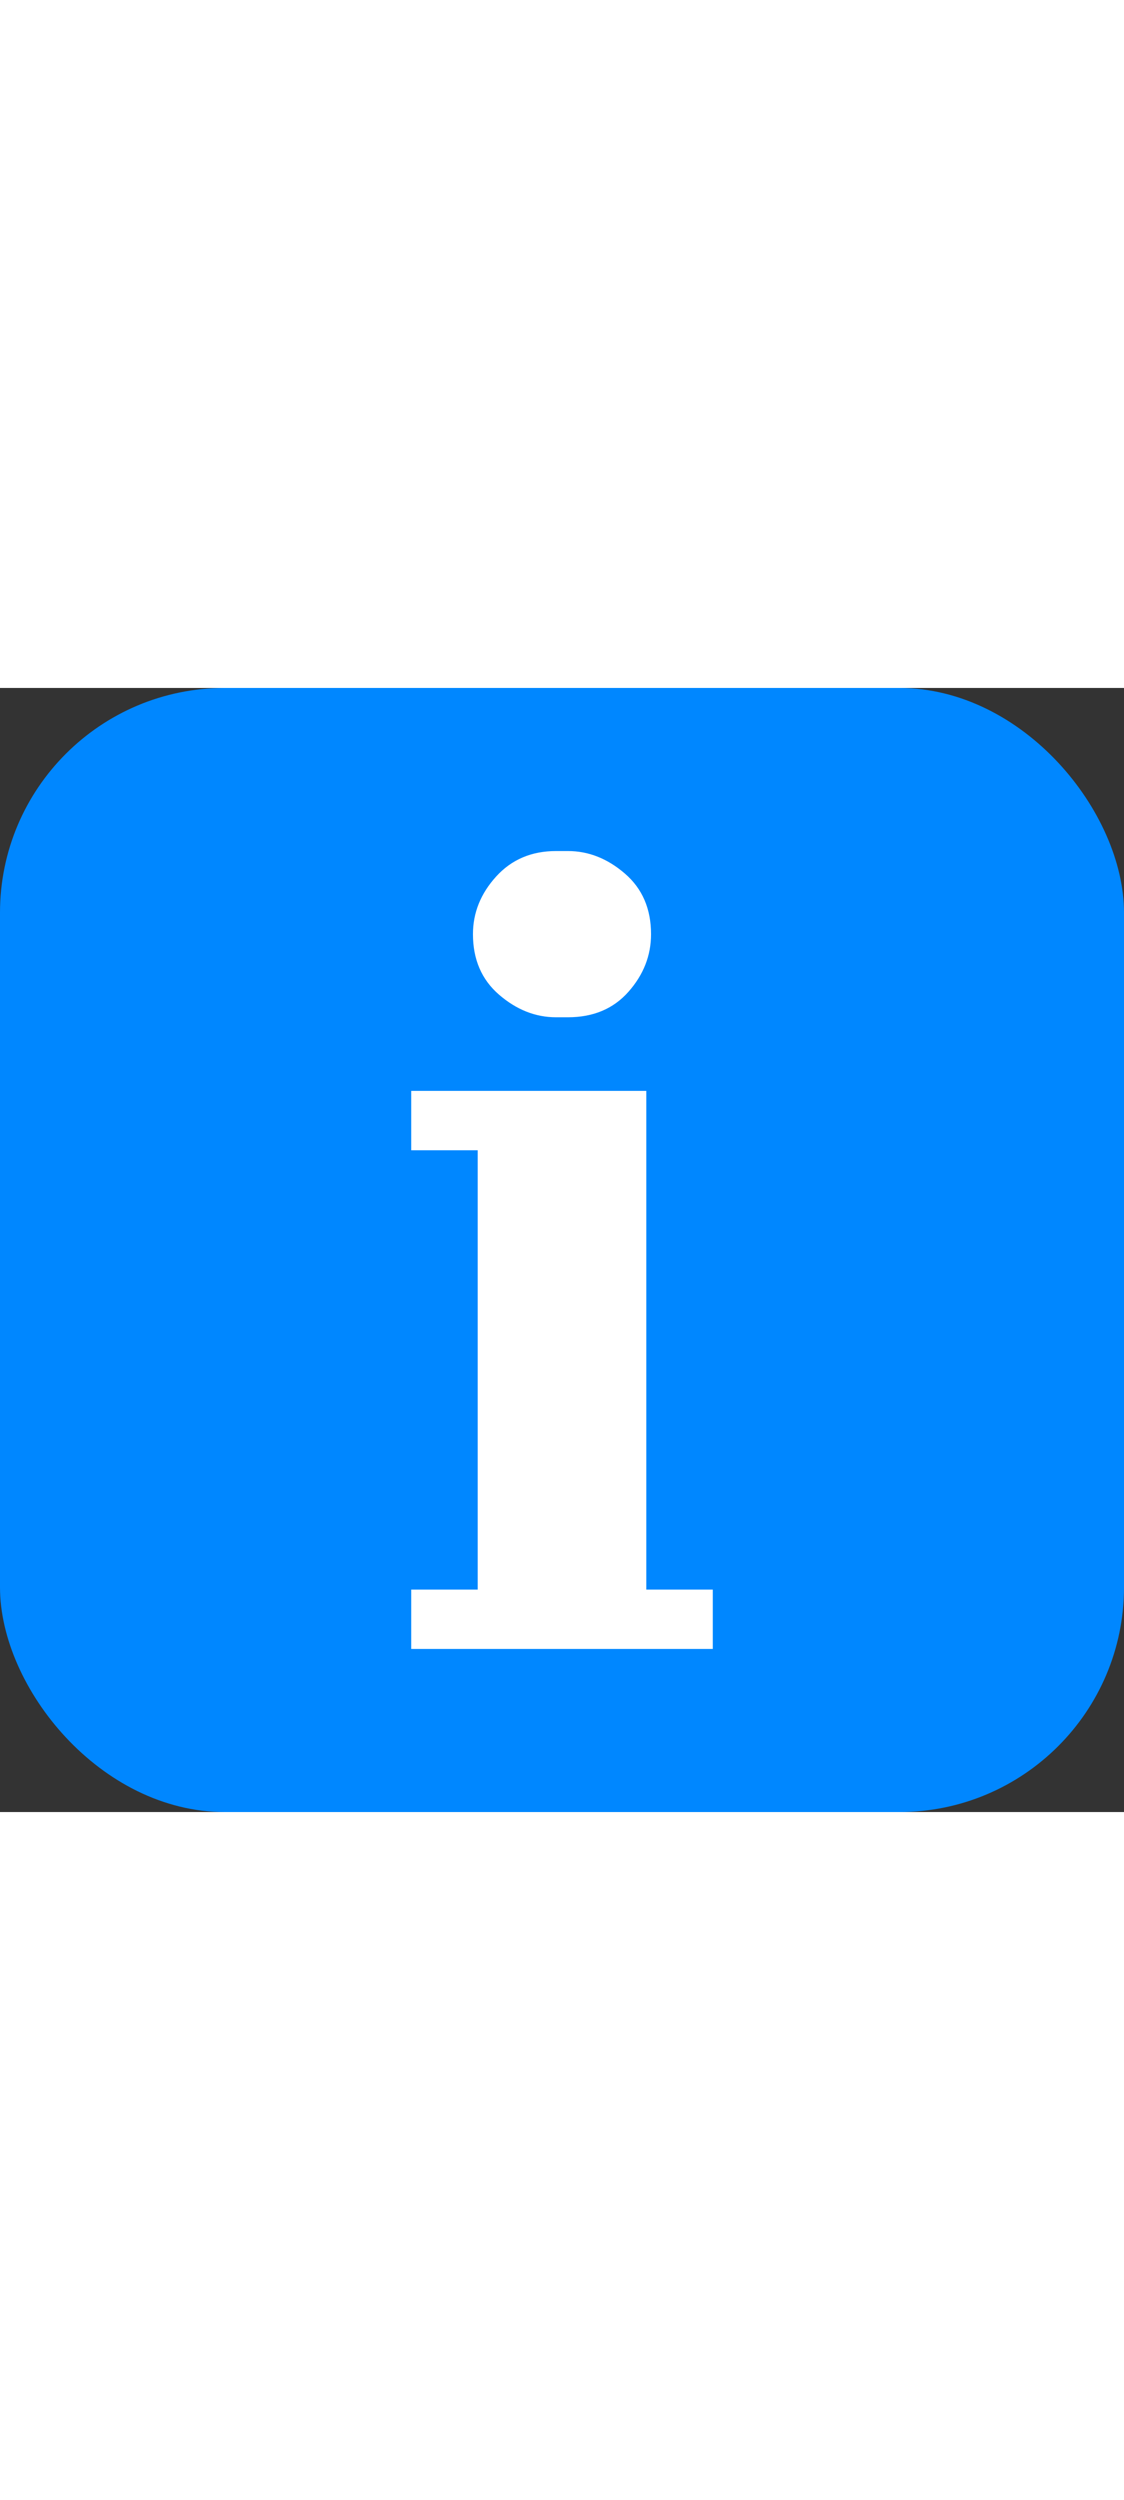 <?xml version="1.0" encoding="UTF-8"?>
<svg xmlns:svg="http://www.w3.org/2000/svg" xmlns:dc="http://purl.org/dc/elements/1.1/" xmlns:rdf="http://www.w3.org/1999/02/22-rdf-syntax-ns#" xmlns:cc="http://web.resource.org/cc/" xmlns:inkscape="http://www.inkscape.org/namespaces/inkscape" xmlns:xi="http://www.w3.org/2001/XInclude" xmlns:xlink="http://www.w3.org/1999/xlink" xmlns="http://www.w3.org/2000/svg" version="1.1" baseProfile="full" width="89.928px" id="information" viewBox="0 0 200 200">
   <rect x="0" y="0" width="200" height="200" fill="#333333" stroke="none"/>
   <svg:rect style="fill:#0087ff;fill-opacity:1" width="200" height="200" x="0" y="0" rx="40" ry="40"/>
   <svg:path style="fill:#ffffff;fill-opacity:1;fill-rule:evenodd" d="M 115,71.691 L 115,160.42 L 126.83,160.42 L 126.83,170.983 L 124.718,170.983 L 73.17,170.983 L 73.17,160.42 L 85.001,160.42 L 85.001,82.254 L 73.17,82.254 L 73.17,71.691 L 75.283,71.691 L 115,71.691 L 115,71.691 z M 84.156,43.806 C 84.156,40.003 85.529,36.588 88.275,33.559 C 91.022,30.531 94.578,29.017 98.944,29.017 L 101.057,29.017 C 104.718,29.017 108.098,30.355 111.197,33.032 C 114.295,35.707 115.844,39.299 115.844,43.806 C 115.844,47.608 114.507,51.023 111.831,54.051 C 109.155,57.08 105.564,58.593 101.057,58.593 L 98.944,58.593 C 95.282,58.593 91.902,57.255 88.804,54.58 C 85.705,51.904 84.156,48.312 84.156,43.806 L 84.156,43.806 z "/>
</svg>